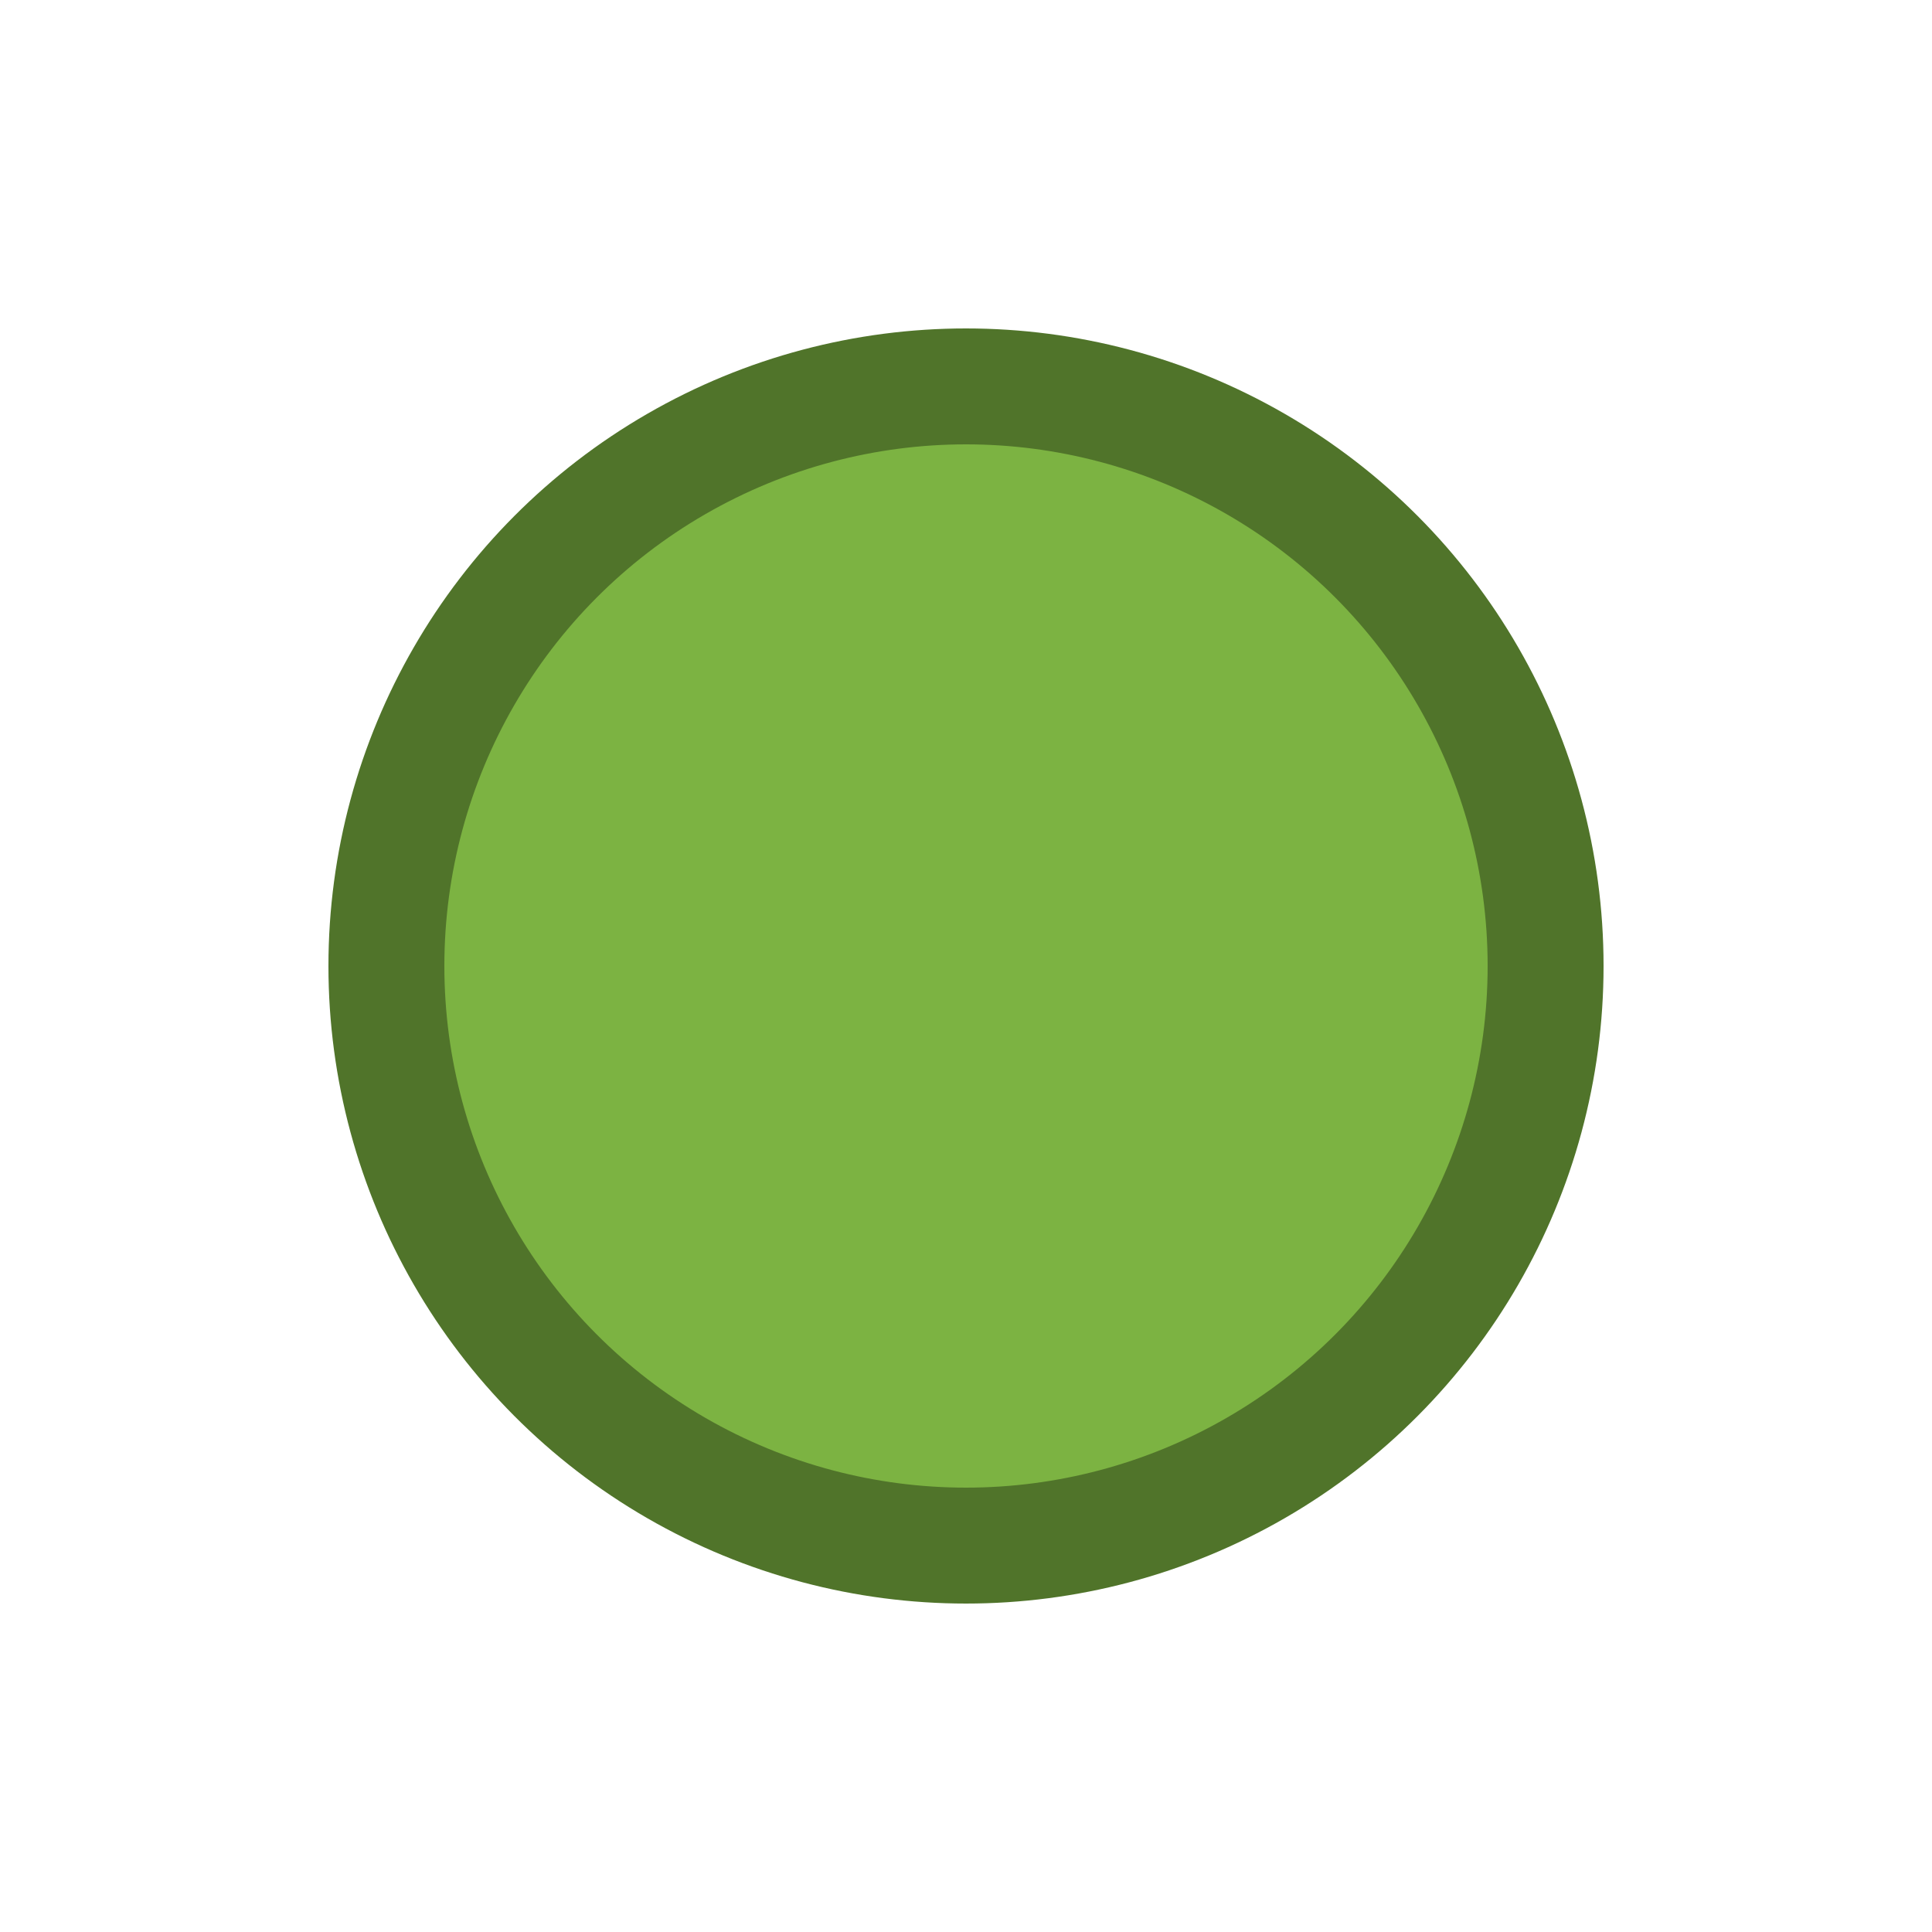 <svg xmlns="http://www.w3.org/2000/svg" width="100" height="100" viewBox="0 0 100 100">
  <title>Tail - lime</title>
  <defs>
    <clipPath id="clipCircle">
      <circle cx="50" cy="50" r="30"/>
    </clipPath>
  </defs>
  <g clip-path="url(#clipCircle)">
    <rect x="0" y="0" width="100" height="100" fill="#7cb342"/>
    
  </g>
  <circle cx="50" cy="50" r="30" fill="none" stroke="#50742a" stroke-width="6"/>
</svg>